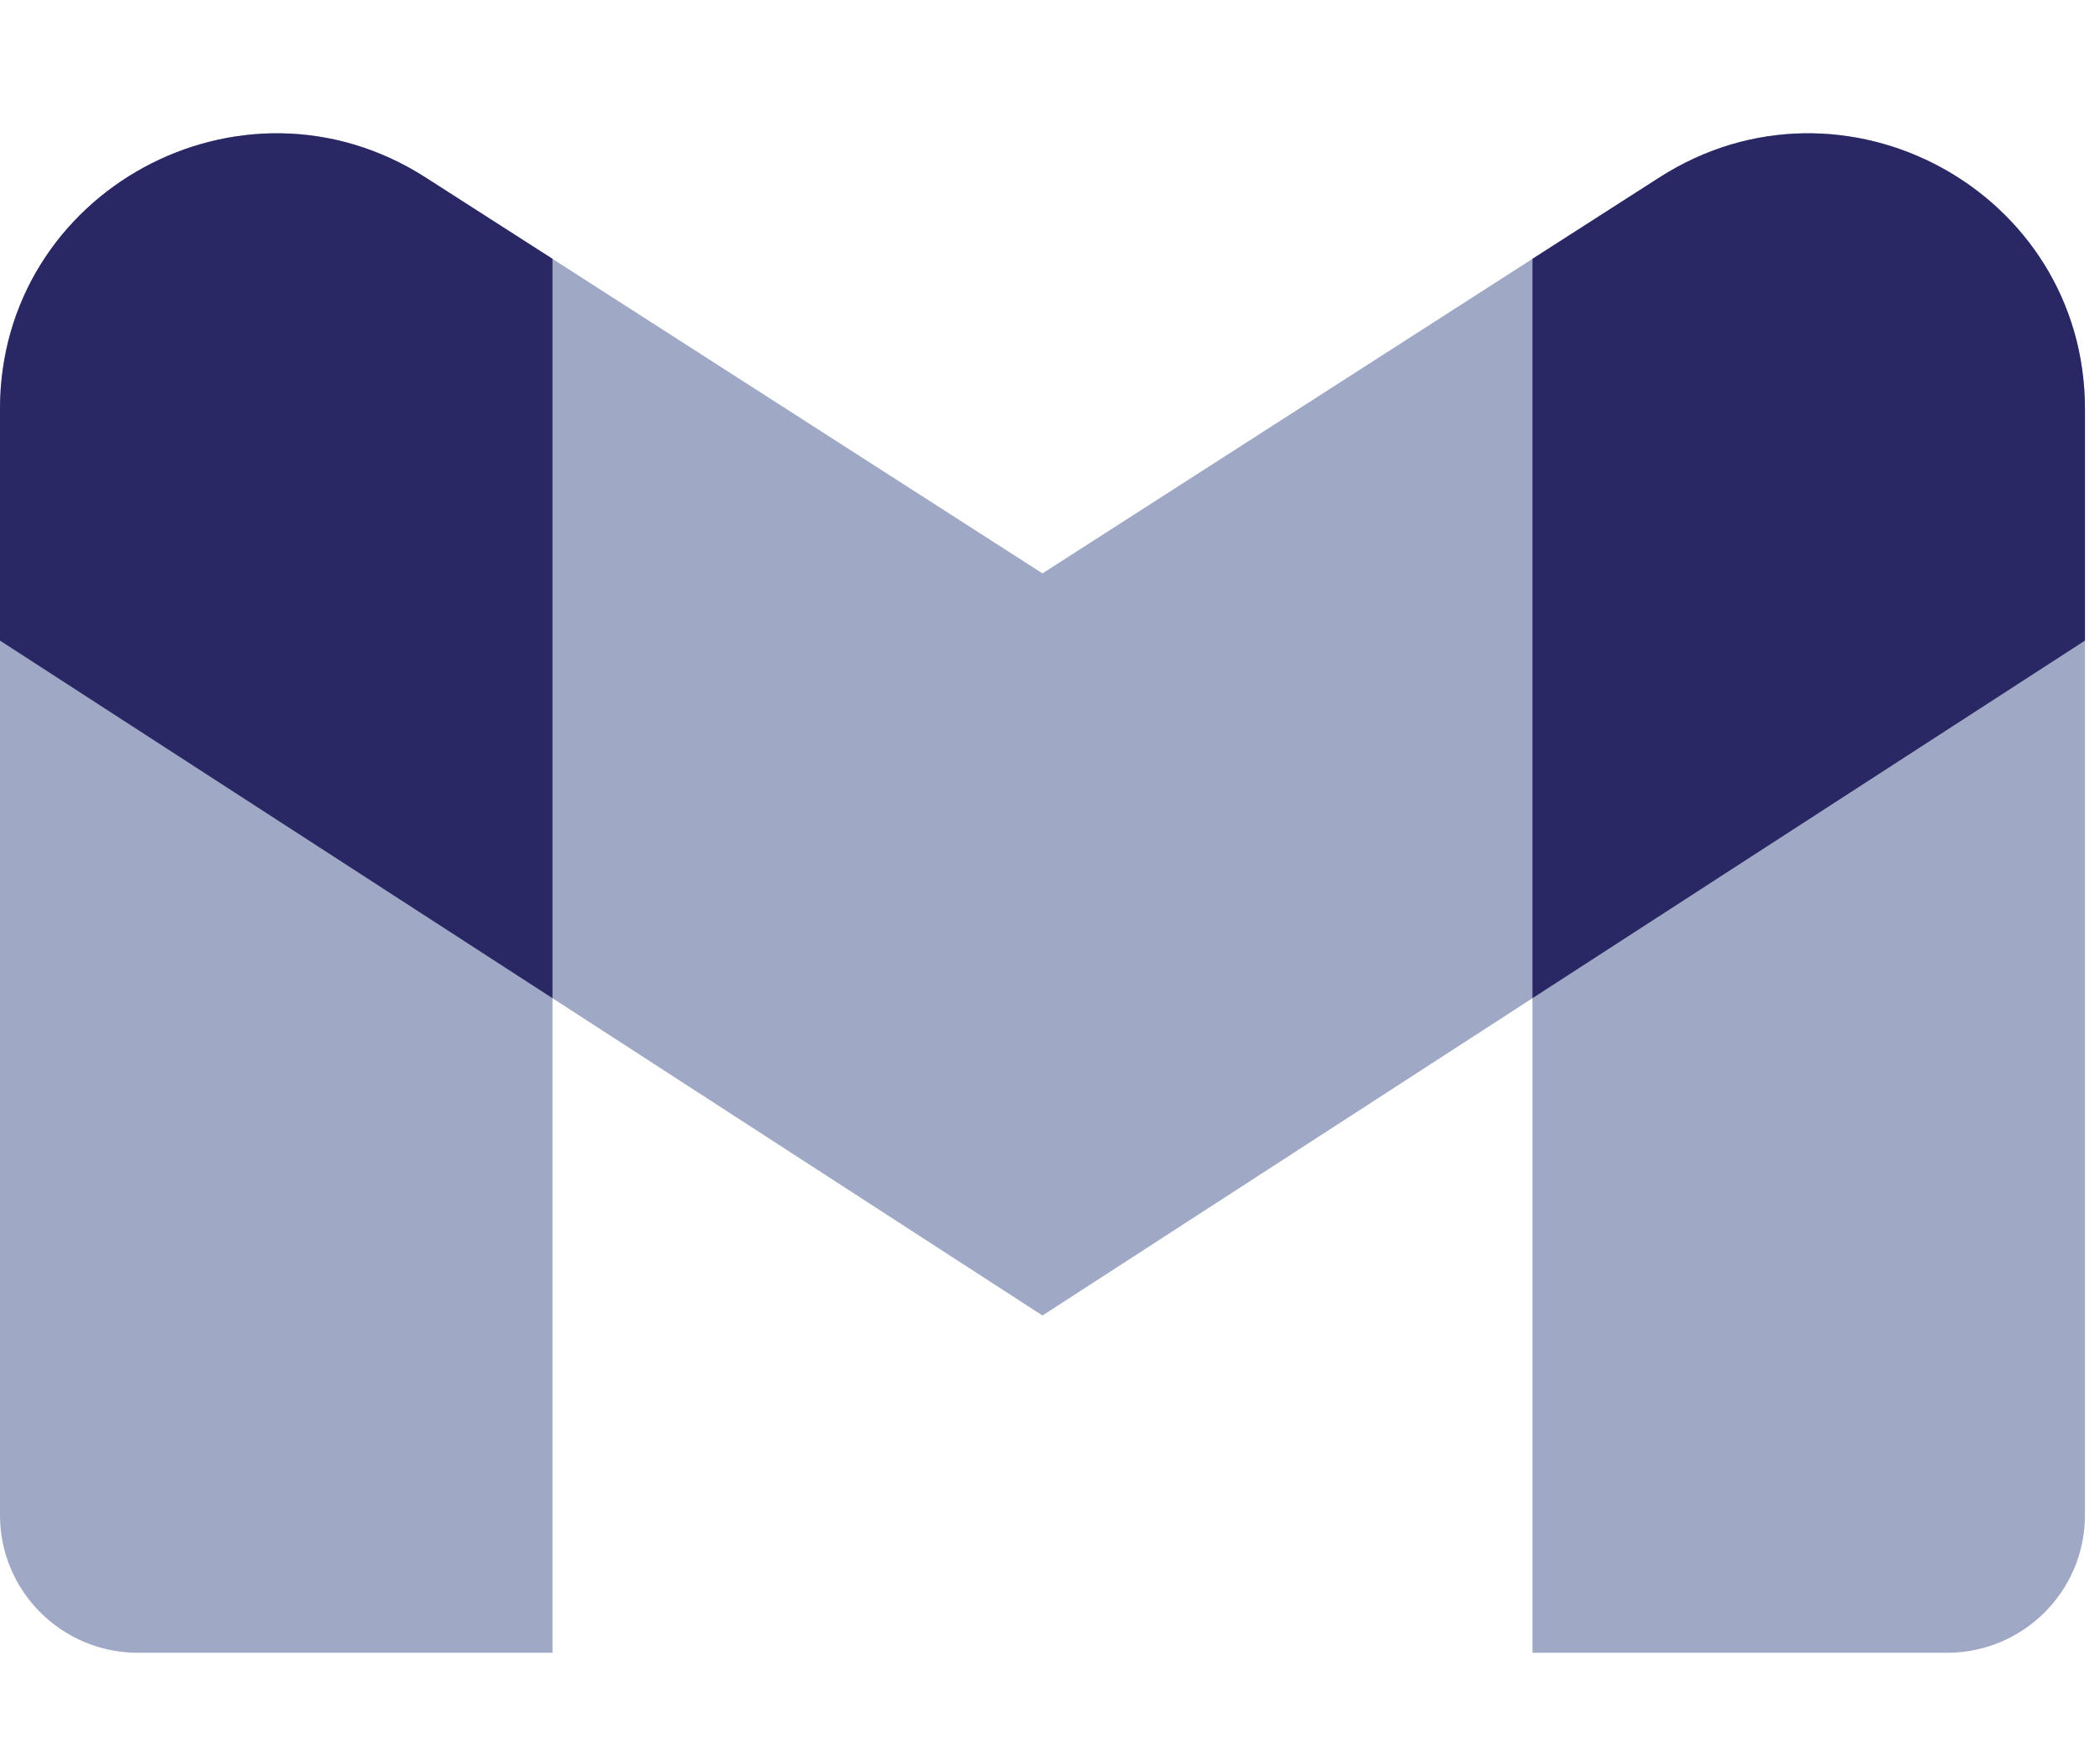 <svg width="12" height="10" viewBox="0 0 12 10" fill="none" xmlns="http://www.w3.org/2000/svg">
<path fill-rule="evenodd" clip-rule="evenodd" d="M0.789 9.443H3.157V5.703L5.957 7.516L8.757 5.703V9.443H11.125C11.561 9.443 11.914 9.091 11.914 8.657V3.66V3.388V2.337C11.914 1.092 10.532 0.341 9.482 1.014L8.757 1.478V1.479L5.957 3.276L3.157 1.479V1.478L2.432 1.014C1.382 0.341 0 1.092 0 2.337V3.388V3.66V8.657C0 9.091 0.353 9.443 0.789 9.443Z" fill="#9fa8c4"/>
<path fill-rule="evenodd" clip-rule="evenodd" d="M3.157 5.703L0 3.66V3.388V2.337C0 1.092 1.382 0.341 2.432 1.014L3.157 1.479V5.703ZM11.914 3.66V3.388V2.337C11.914 1.092 10.532 0.341 9.482 1.014L8.757 1.479V5.703L11.914 3.66Z" fill="#292764cb"/>
</svg>
